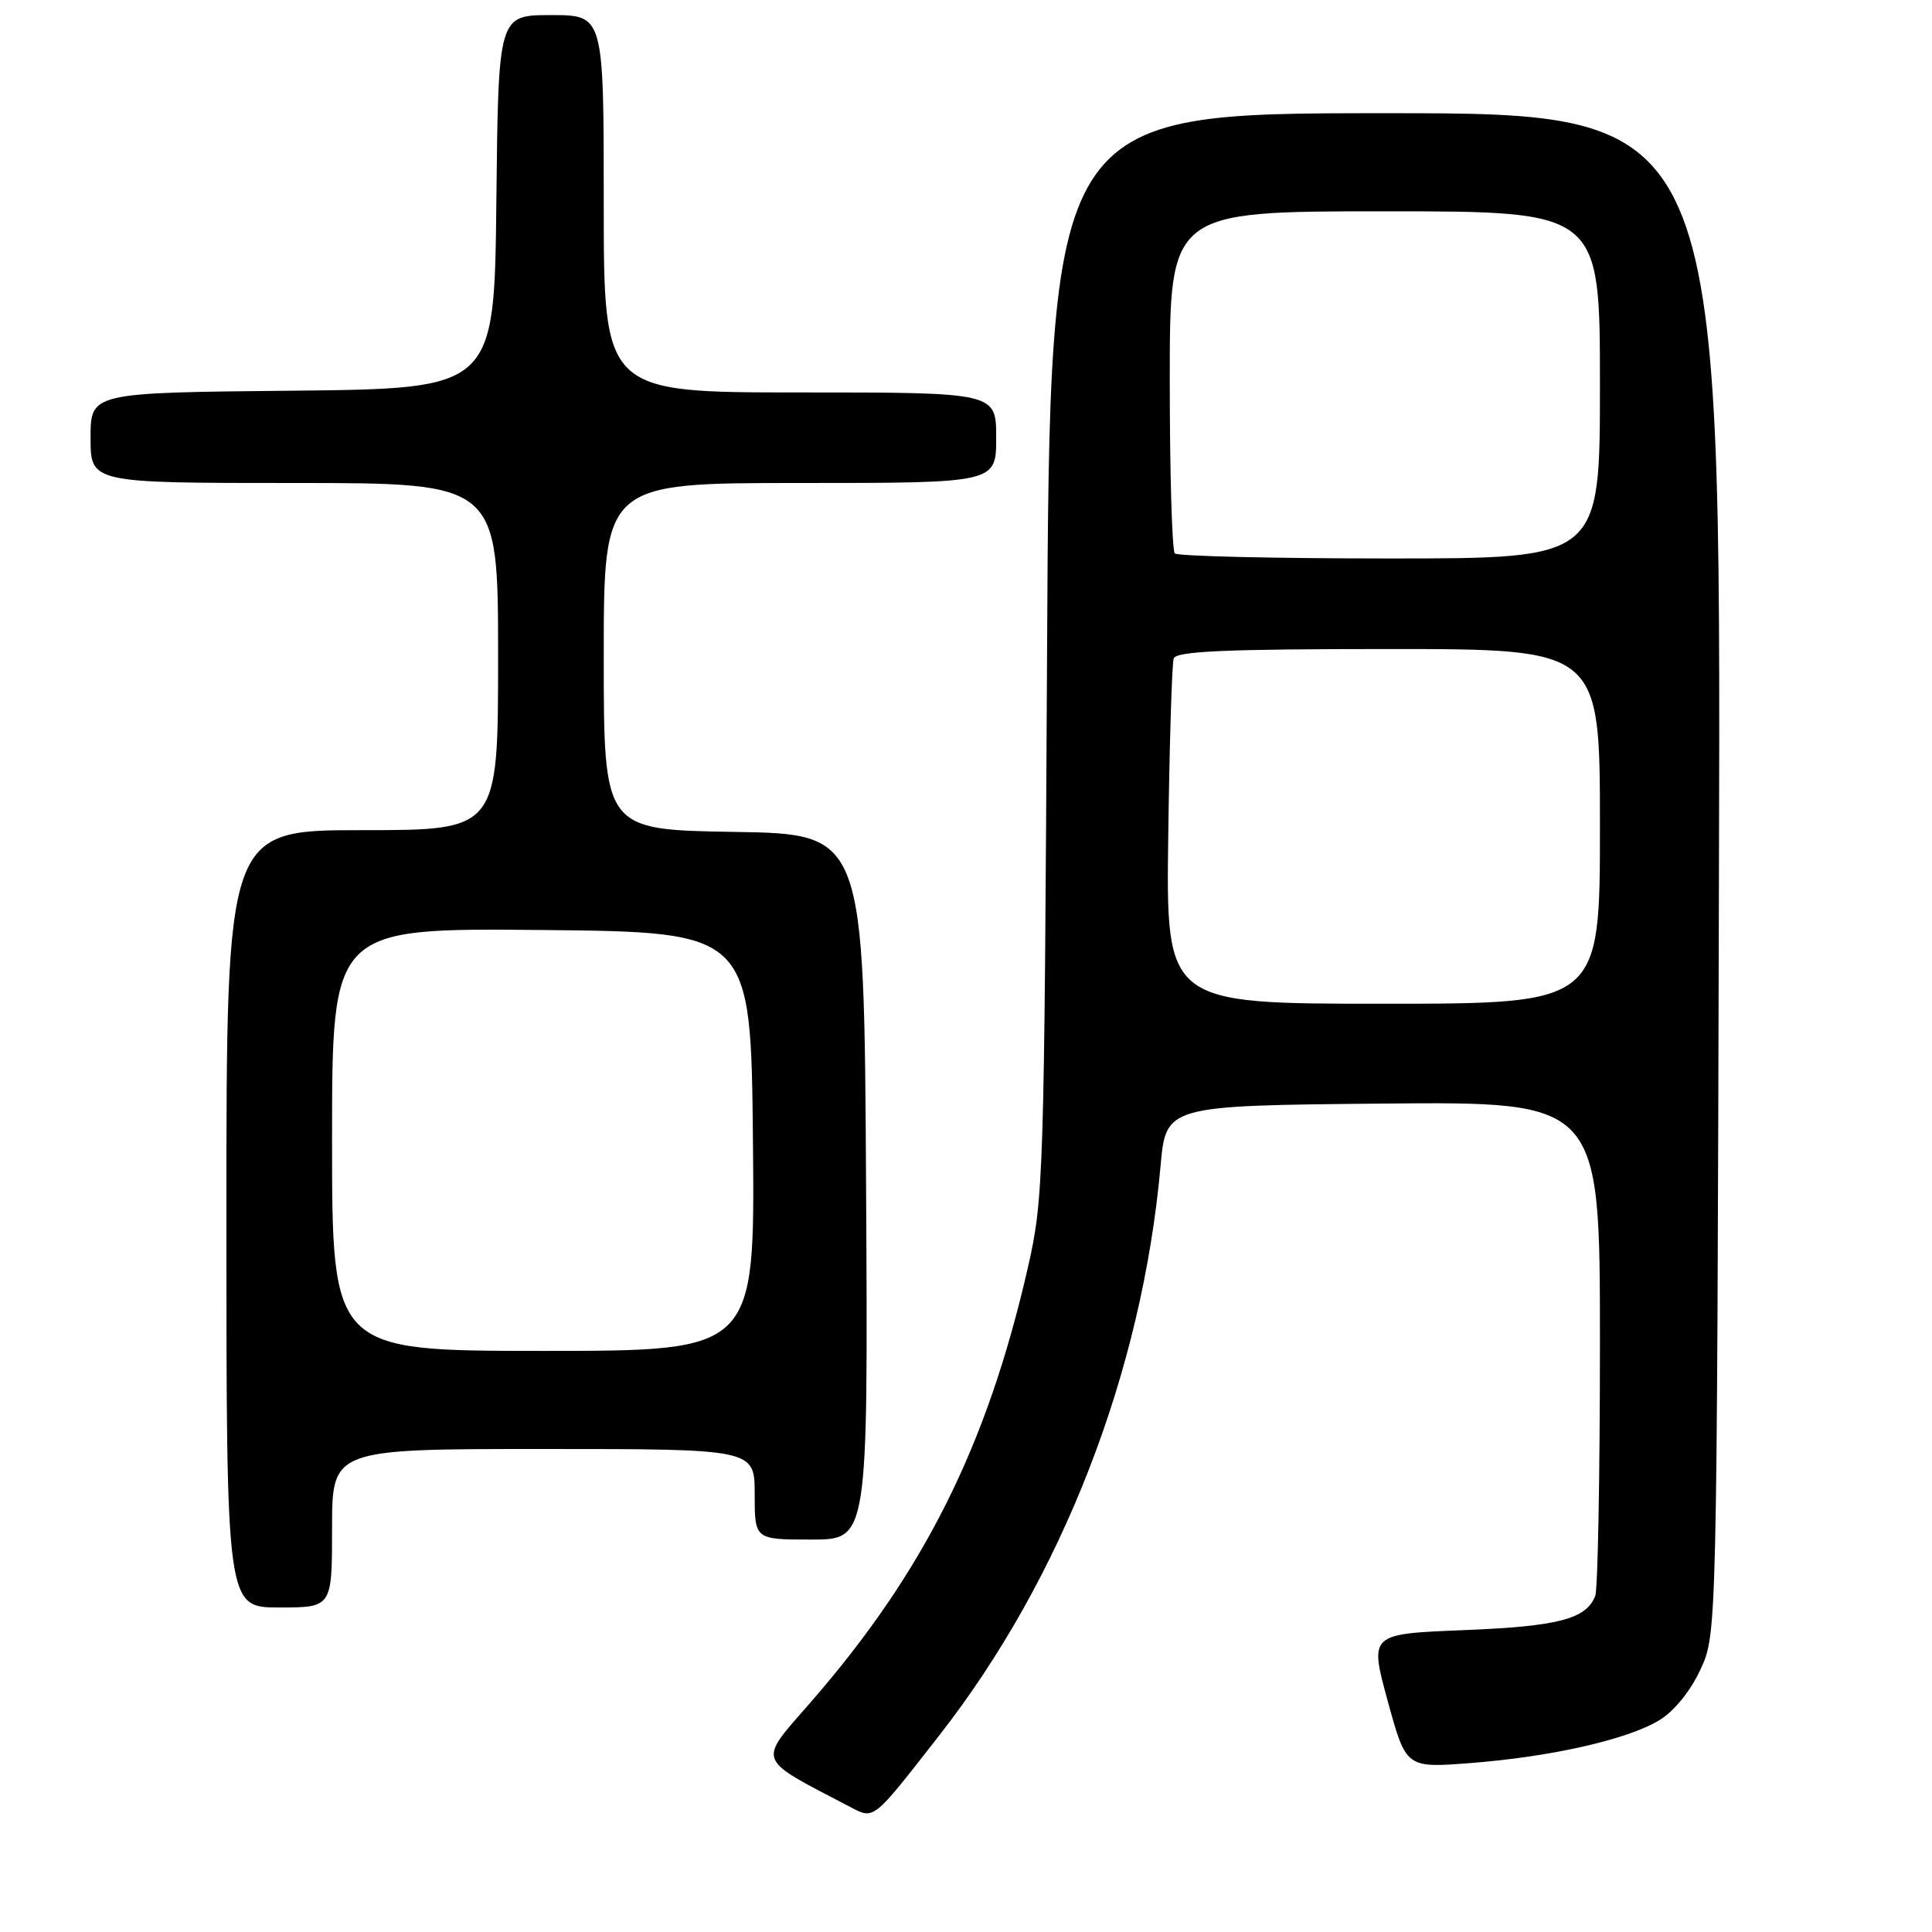 <?xml version="1.0" encoding="UTF-8" standalone="no"?>
<!DOCTYPE svg PUBLIC "-//W3C//DTD SVG 1.1//EN" "http://www.w3.org/Graphics/SVG/1.1/DTD/svg11.dtd" >
<svg xmlns="http://www.w3.org/2000/svg" xmlns:xlink="http://www.w3.org/1999/xlink" version="1.1" viewBox="0 0 256 256">
 <g >
 <path fill="currentColor"
d=" M 124.42 230.00 C 140.71 209.17 151.33 181.86 153.78 154.50 C 154.50 146.50 154.50 146.50 183.25 146.23 C 212.00 145.97 212.00 145.97 212.00 177.90 C 212.00 195.47 211.72 210.56 211.38 211.45 C 210.20 214.53 206.51 215.50 193.97 216.00 C 181.45 216.50 181.45 216.50 183.88 225.39 C 186.31 234.27 186.31 234.27 194.78 233.62 C 205.52 232.79 215.65 230.50 219.86 227.94 C 221.84 226.74 224.00 224.08 225.32 221.22 C 227.50 216.50 227.50 216.50 227.77 115.75 C 228.05 15.00 228.05 15.00 183.58 15.00 C 139.11 15.00 139.11 15.00 138.74 86.75 C 138.37 156.10 138.29 158.82 136.19 168.00 C 130.78 191.65 122.42 208.36 107.32 225.67 C 100.37 233.64 100.08 232.86 112.50 239.35 C 115.89 241.12 115.47 241.45 124.42 230.00 Z  M 44.00 202.50 C 44.00 192.00 44.00 192.00 72.00 192.00 C 100.00 192.00 100.00 192.00 100.00 198.00 C 100.00 204.00 100.00 204.00 107.51 204.00 C 115.02 204.00 115.02 204.00 114.76 157.25 C 114.50 110.50 114.50 110.50 97.25 110.23 C 80.00 109.95 80.00 109.95 80.00 86.98 C 80.00 64.00 80.00 64.00 106.00 64.00 C 132.00 64.00 132.00 64.00 132.00 58.00 C 132.00 52.00 132.00 52.00 106.00 52.00 C 80.00 52.00 80.00 52.00 80.00 27.00 C 80.00 2.00 80.00 2.00 73.02 2.00 C 66.03 2.00 66.03 2.00 65.77 26.75 C 65.50 51.50 65.50 51.50 38.75 51.77 C 12.00 52.03 12.00 52.03 12.00 58.02 C 12.00 64.00 12.00 64.00 39.00 64.00 C 66.00 64.00 66.00 64.00 66.00 87.00 C 66.00 110.00 66.00 110.00 48.00 110.00 C 30.00 110.00 30.00 110.00 30.00 161.50 C 30.00 213.00 30.00 213.00 37.00 213.00 C 44.00 213.00 44.00 213.00 44.00 202.50 Z  M 154.80 110.75 C 154.96 98.51 155.29 87.94 155.52 87.25 C 155.84 86.29 162.43 86.00 183.97 86.00 C 212.00 86.00 212.00 86.00 212.00 109.50 C 212.00 133.00 212.00 133.00 183.25 133.00 C 154.50 133.00 154.50 133.00 154.80 110.75 Z  M 155.67 73.33 C 155.30 72.97 155.00 62.62 155.00 50.33 C 155.00 28.00 155.00 28.00 183.50 28.00 C 212.00 28.00 212.00 28.00 212.00 51.00 C 212.00 74.00 212.00 74.00 184.17 74.00 C 168.86 74.00 156.03 73.70 155.67 73.33 Z  M 44.00 150.98 C 44.00 122.97 44.00 122.97 71.75 123.23 C 99.50 123.50 99.50 123.50 99.77 151.25 C 100.03 179.00 100.03 179.00 72.02 179.00 C 44.00 179.00 44.00 179.00 44.00 150.98 Z "/>
</g>
</svg>